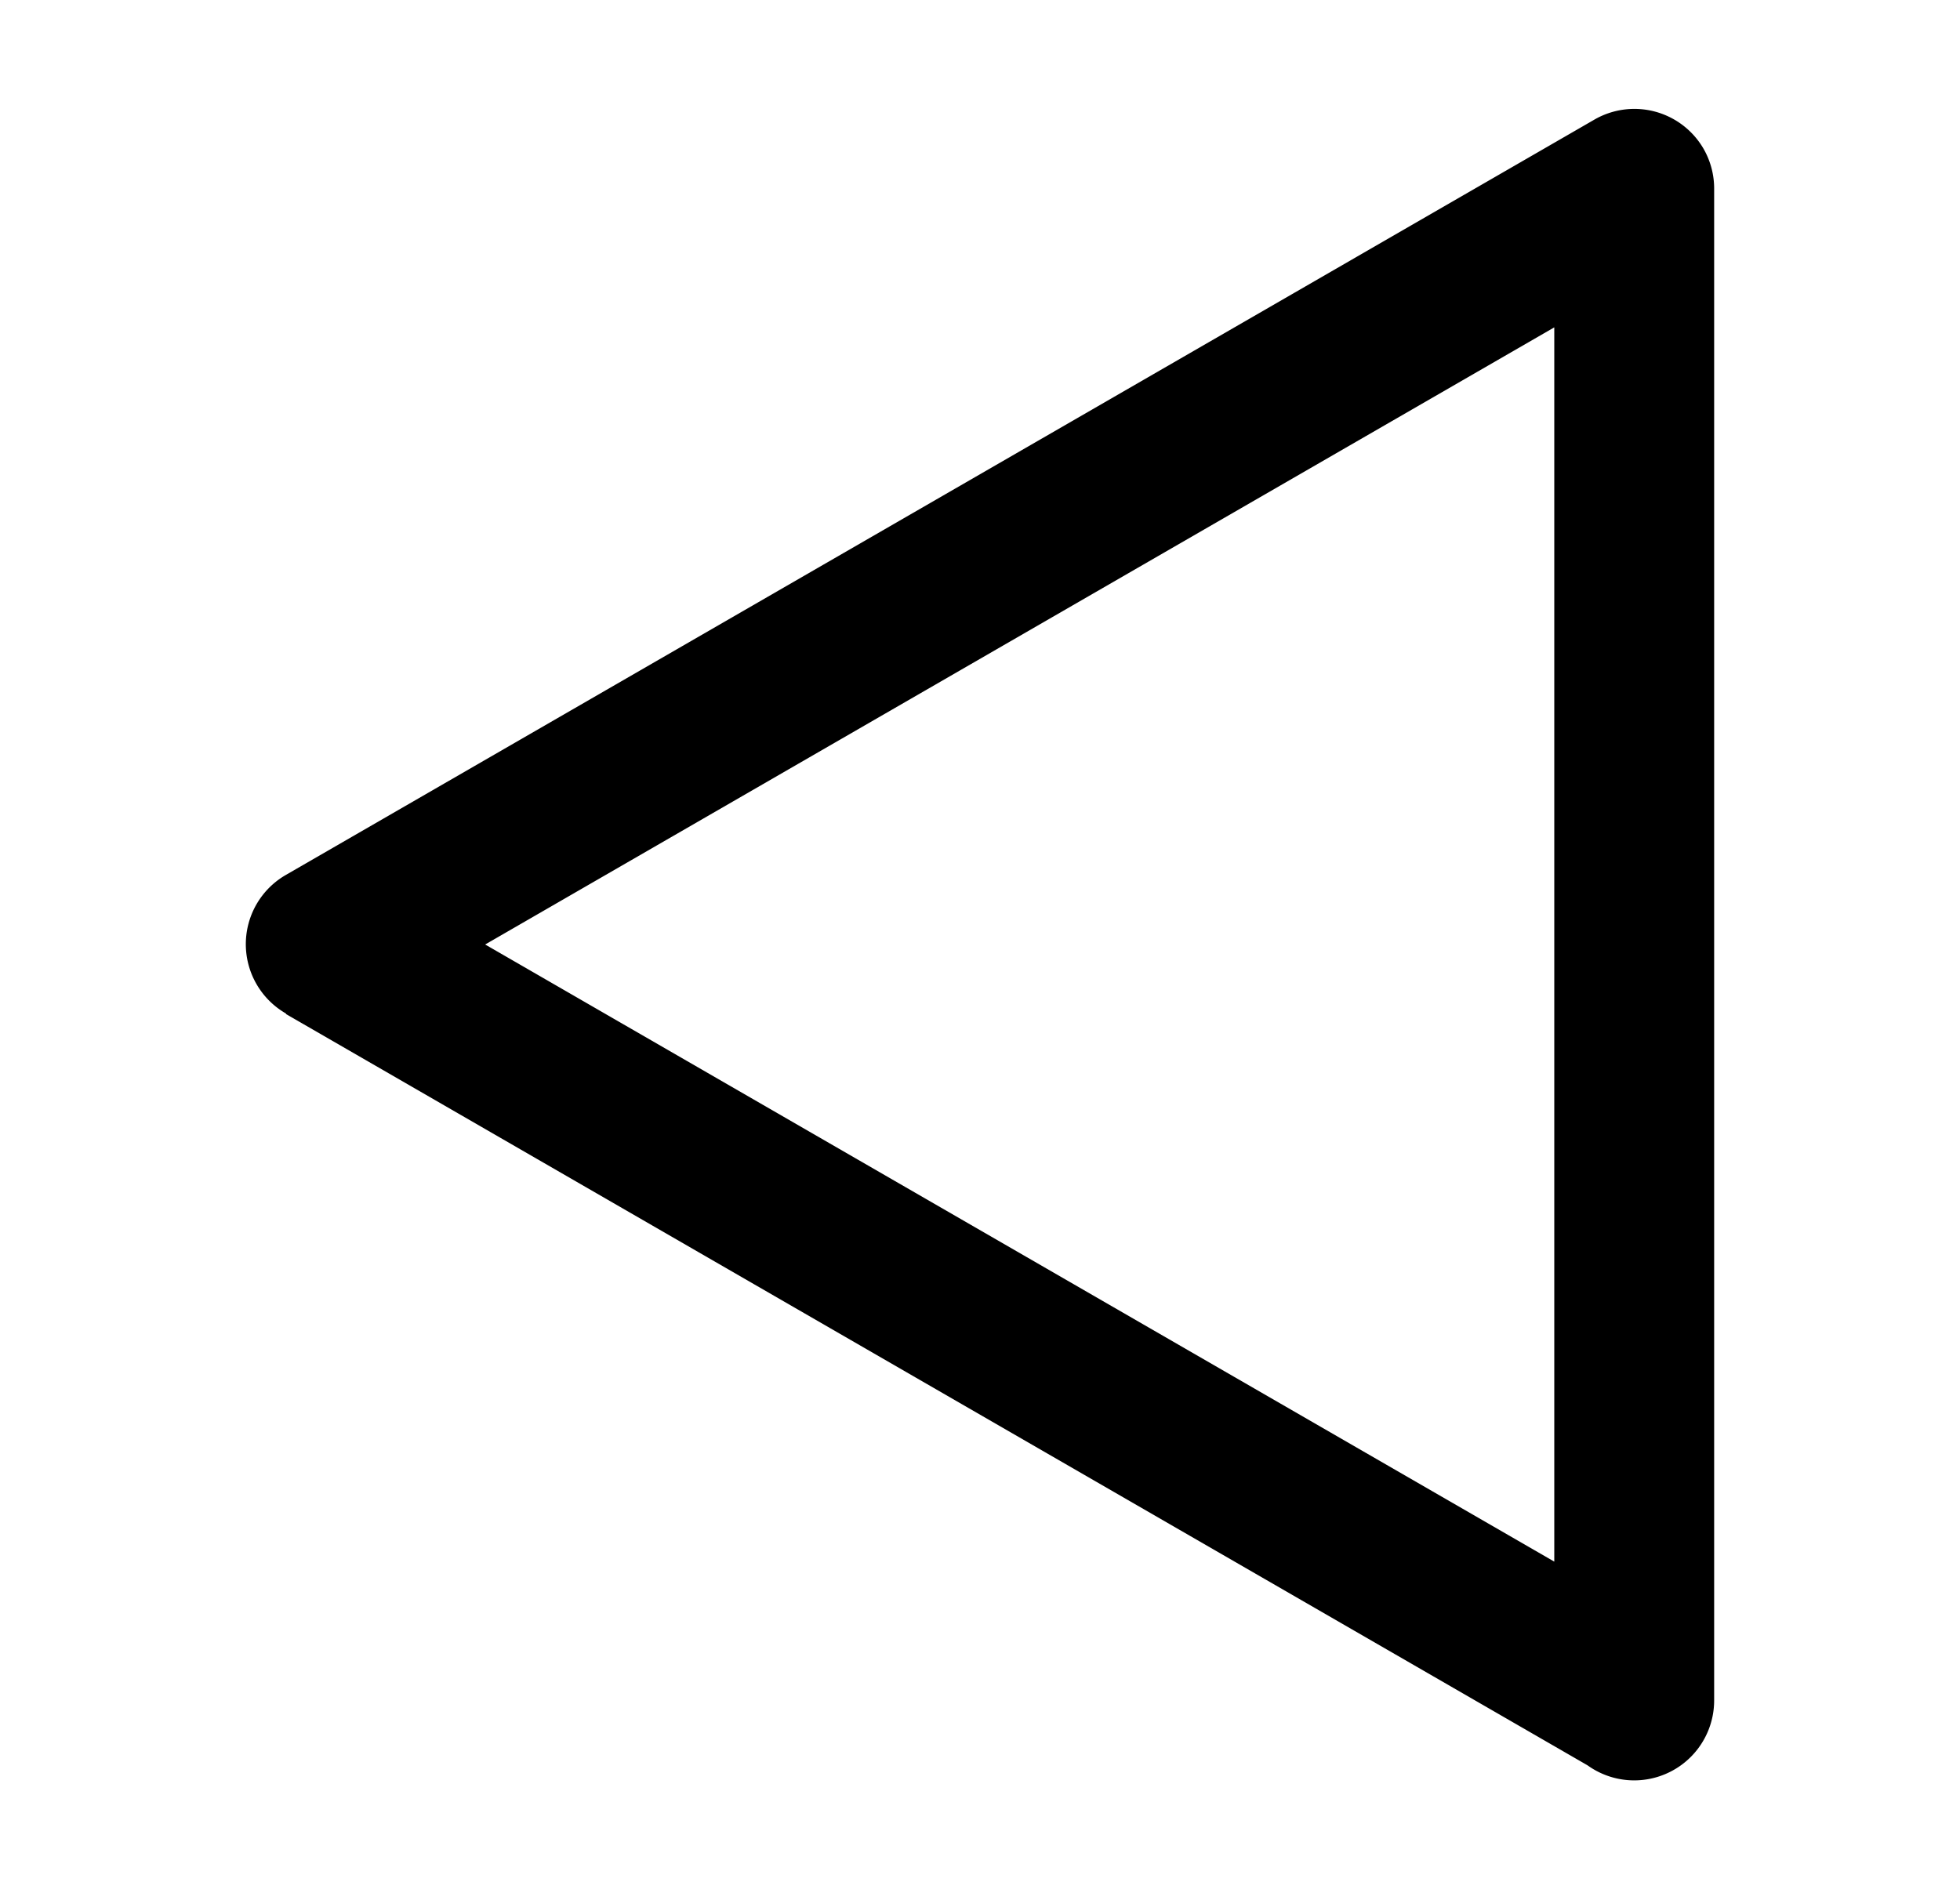 <?xml version="1.0" encoding="UTF-8" standalone="no"?>
<svg
   xmlns:dc="http://purl.org/dc/elements/1.1/"
   xmlns:cc="http://creativecommons.org/ns#"
   xmlns:rdf="http://www.w3.org/1999/02/22-rdf-syntax-ns#"
   xmlns:svg="http://www.w3.org/2000/svg"
   xmlns="http://www.w3.org/2000/svg"
   xmlns:sodipodi="http://sodipodi.sourceforge.net/DTD/sodipodi-0.dtd"
   xmlns:inkscape="http://www.inkscape.org/namespaces/inkscape"
   width="12.971mm"
   height="12.506mm"
   viewBox="0 0 12.971 12.506"
   version="1.1"
   id="svg839"
   sodipodi:docname="arrow-left.svg"
   inkscape:version="1.0.2 (e86c870879, 2021-01-15, custom)">
  <defs
     id="defs833" />
  <sodipodi:namedview
     id="base"
     pagecolor="#ffffff"
     bordercolor="#666666"
     borderopacity="1.0"
     inkscape:pageopacity="0.0"
     inkscape:pageshadow="2"
     inkscape:zoom="6.6811463"
     inkscape:cx="3.651684"
     inkscape:cy="18.354817"
     inkscape:document-units="mm"
     inkscape:current-layer="layer1"
     inkscape:document-rotation="0"
     showgrid="false"
     inkscape:window-width="1916"
     inkscape:window-height="1052"
     inkscape:window-x="0"
     inkscape:window-y="24"
     inkscape:window-maximized="0" />
  <g
     inkscape:label="Layer 1"
     inkscape:groupmode="layer"
     id="layer1"
     transform="translate(-51.18,-68.617)">
    <g
       id="path1404"
       style="opacity:1"
       transform="translate(2.096,1.568)" />
    <g
       id="path1404-3"
       style="opacity:1"
       transform="translate(2.096,1.568)" />
    <g
       id="path1404-3-6"
       style="opacity:1"
       transform="rotate(90,54.827,81.918)">
      <path
         id="path1464"
         style="color:#000000;font-style:normal;font-variant:normal;font-weight:normal;font-stretch:normal;font-size:medium;line-height:normal;font-family:sans-serif;font-variant-ligatures:normal;font-variant-position:normal;font-variant-caps:normal;font-variant-numeric:normal;font-variant-alternates:normal;font-variant-east-asian:normal;font-feature-settings:normal;font-variation-settings:normal;text-indent:0;text-align:start;text-decoration:none;text-decoration-line:none;text-decoration-style:solid;text-decoration-color:#000000;letter-spacing:normal;word-spacing:normal;text-transform:none;writing-mode:lr-tb;direction:ltr;text-orientation:mixed;dominant-baseline:auto;baseline-shift:baseline;text-anchor:start;white-space:normal;shape-padding:0;shape-margin:0;inline-size:0;clip-rule:nonzero;display:inline;overflow:visible;visibility:visible;isolation:auto;mix-blend-mode:normal;color-interpolation:sRGB;color-interpolation-filters:linearRGB;solid-color:#000000;solid-opacity:1;vector-effect:none;fill:#000000;fill-opacity:1;fill-rule:nonzero;stroke:none;stroke-linecap:butt;stroke-linejoin:round;stroke-miterlimit:4;stroke-dasharray:none;stroke-dashoffset:0;stroke-opacity:1;color-rendering:auto;image-rendering:auto;shape-rendering:auto;text-rendering:auto;enable-background:accumulate;stop-color:#000000;stop-opacity:1"
         d="m 52.322,74.484 -5,8.66 0.916,0.529 5,-8.66 z m 0.459,0.265 -5,8.66 M 42.781,74.221 A 0.529,0.529 0 0 0 42.252,74.75 0.529,0.529 0 0 0 42.781,75.279 h 10 A 0.529,0.529 0 0 0 53.311,74.75 0.529,0.529 0 0 0 52.781,74.221 Z m 0,0 a 0.529,0.529 0 0 0 -0.27,0.07 0.529,0.529 0 0 0 -0.193,0.723 l 5,8.66 a 0.529,0.529 0 0 0 0.723,0.193 0.529,0.529 0 0 0 0.193,-0.723 l -5,-8.66 A 0.529,0.529 0 0 0 42.781,74.221 Z m -0.004,0.529 5,8.66 m -5,-8.66 h 10" />
    </g>
  </g>
</svg>
